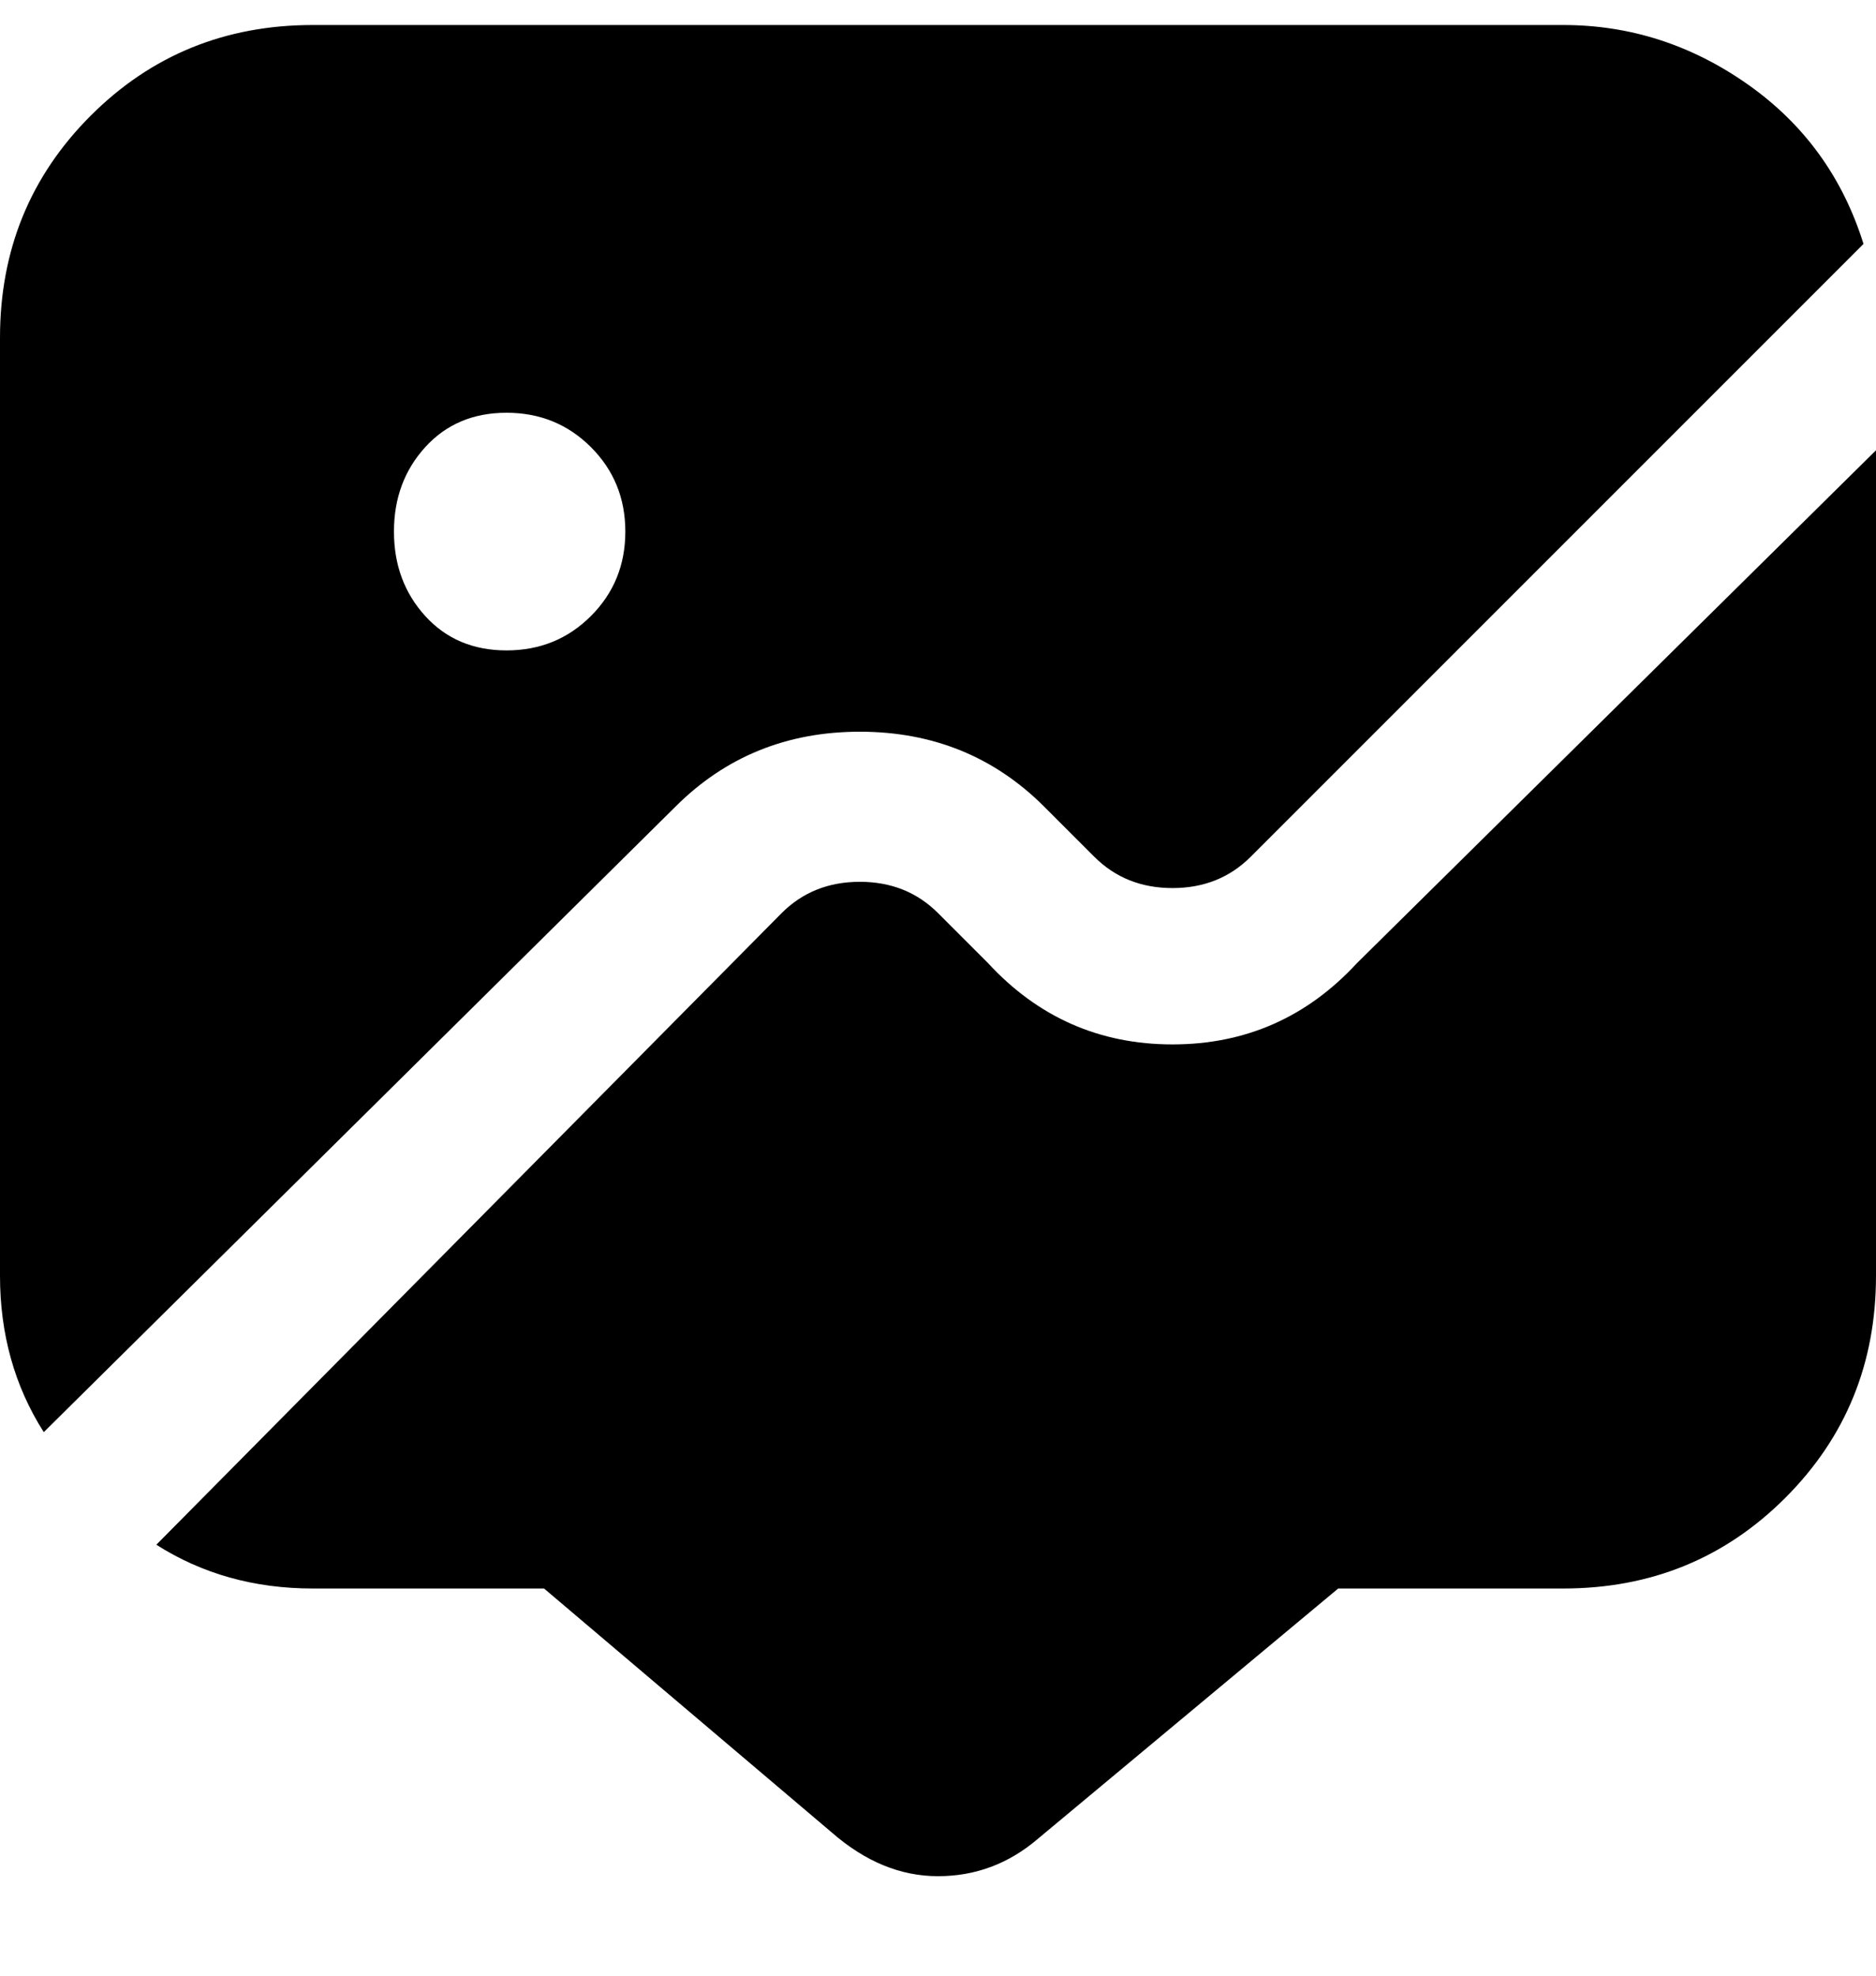 <svg viewBox="0 0 300 316" xmlns="http://www.w3.org/2000/svg"><path d="M108 129q12-12 29.5-12t29.5 12l8 8q5 5 12.5 5t12.5-5l98-98q-5-16-18.5-25.5T250 4H50Q29 4 14.5 18.5T0 54v150q0 14 7 25l101-100zM81 66q8 0 13.5 5.5T100 85q0 8-5.5 13.5T81 104q-8 0-13-5.5T63 85q0-8 5-13.5T81 66zm219 6v132q0 21-14.5 35.5T250 254h-36l-48 40q-7 6-16 6t-17-7l-46-39H50q-14 0-25-7l100-101q5-5 12.5-5t12.5 5l8 8q12 13 29.5 13t29.5-13l83-82z"/></svg>